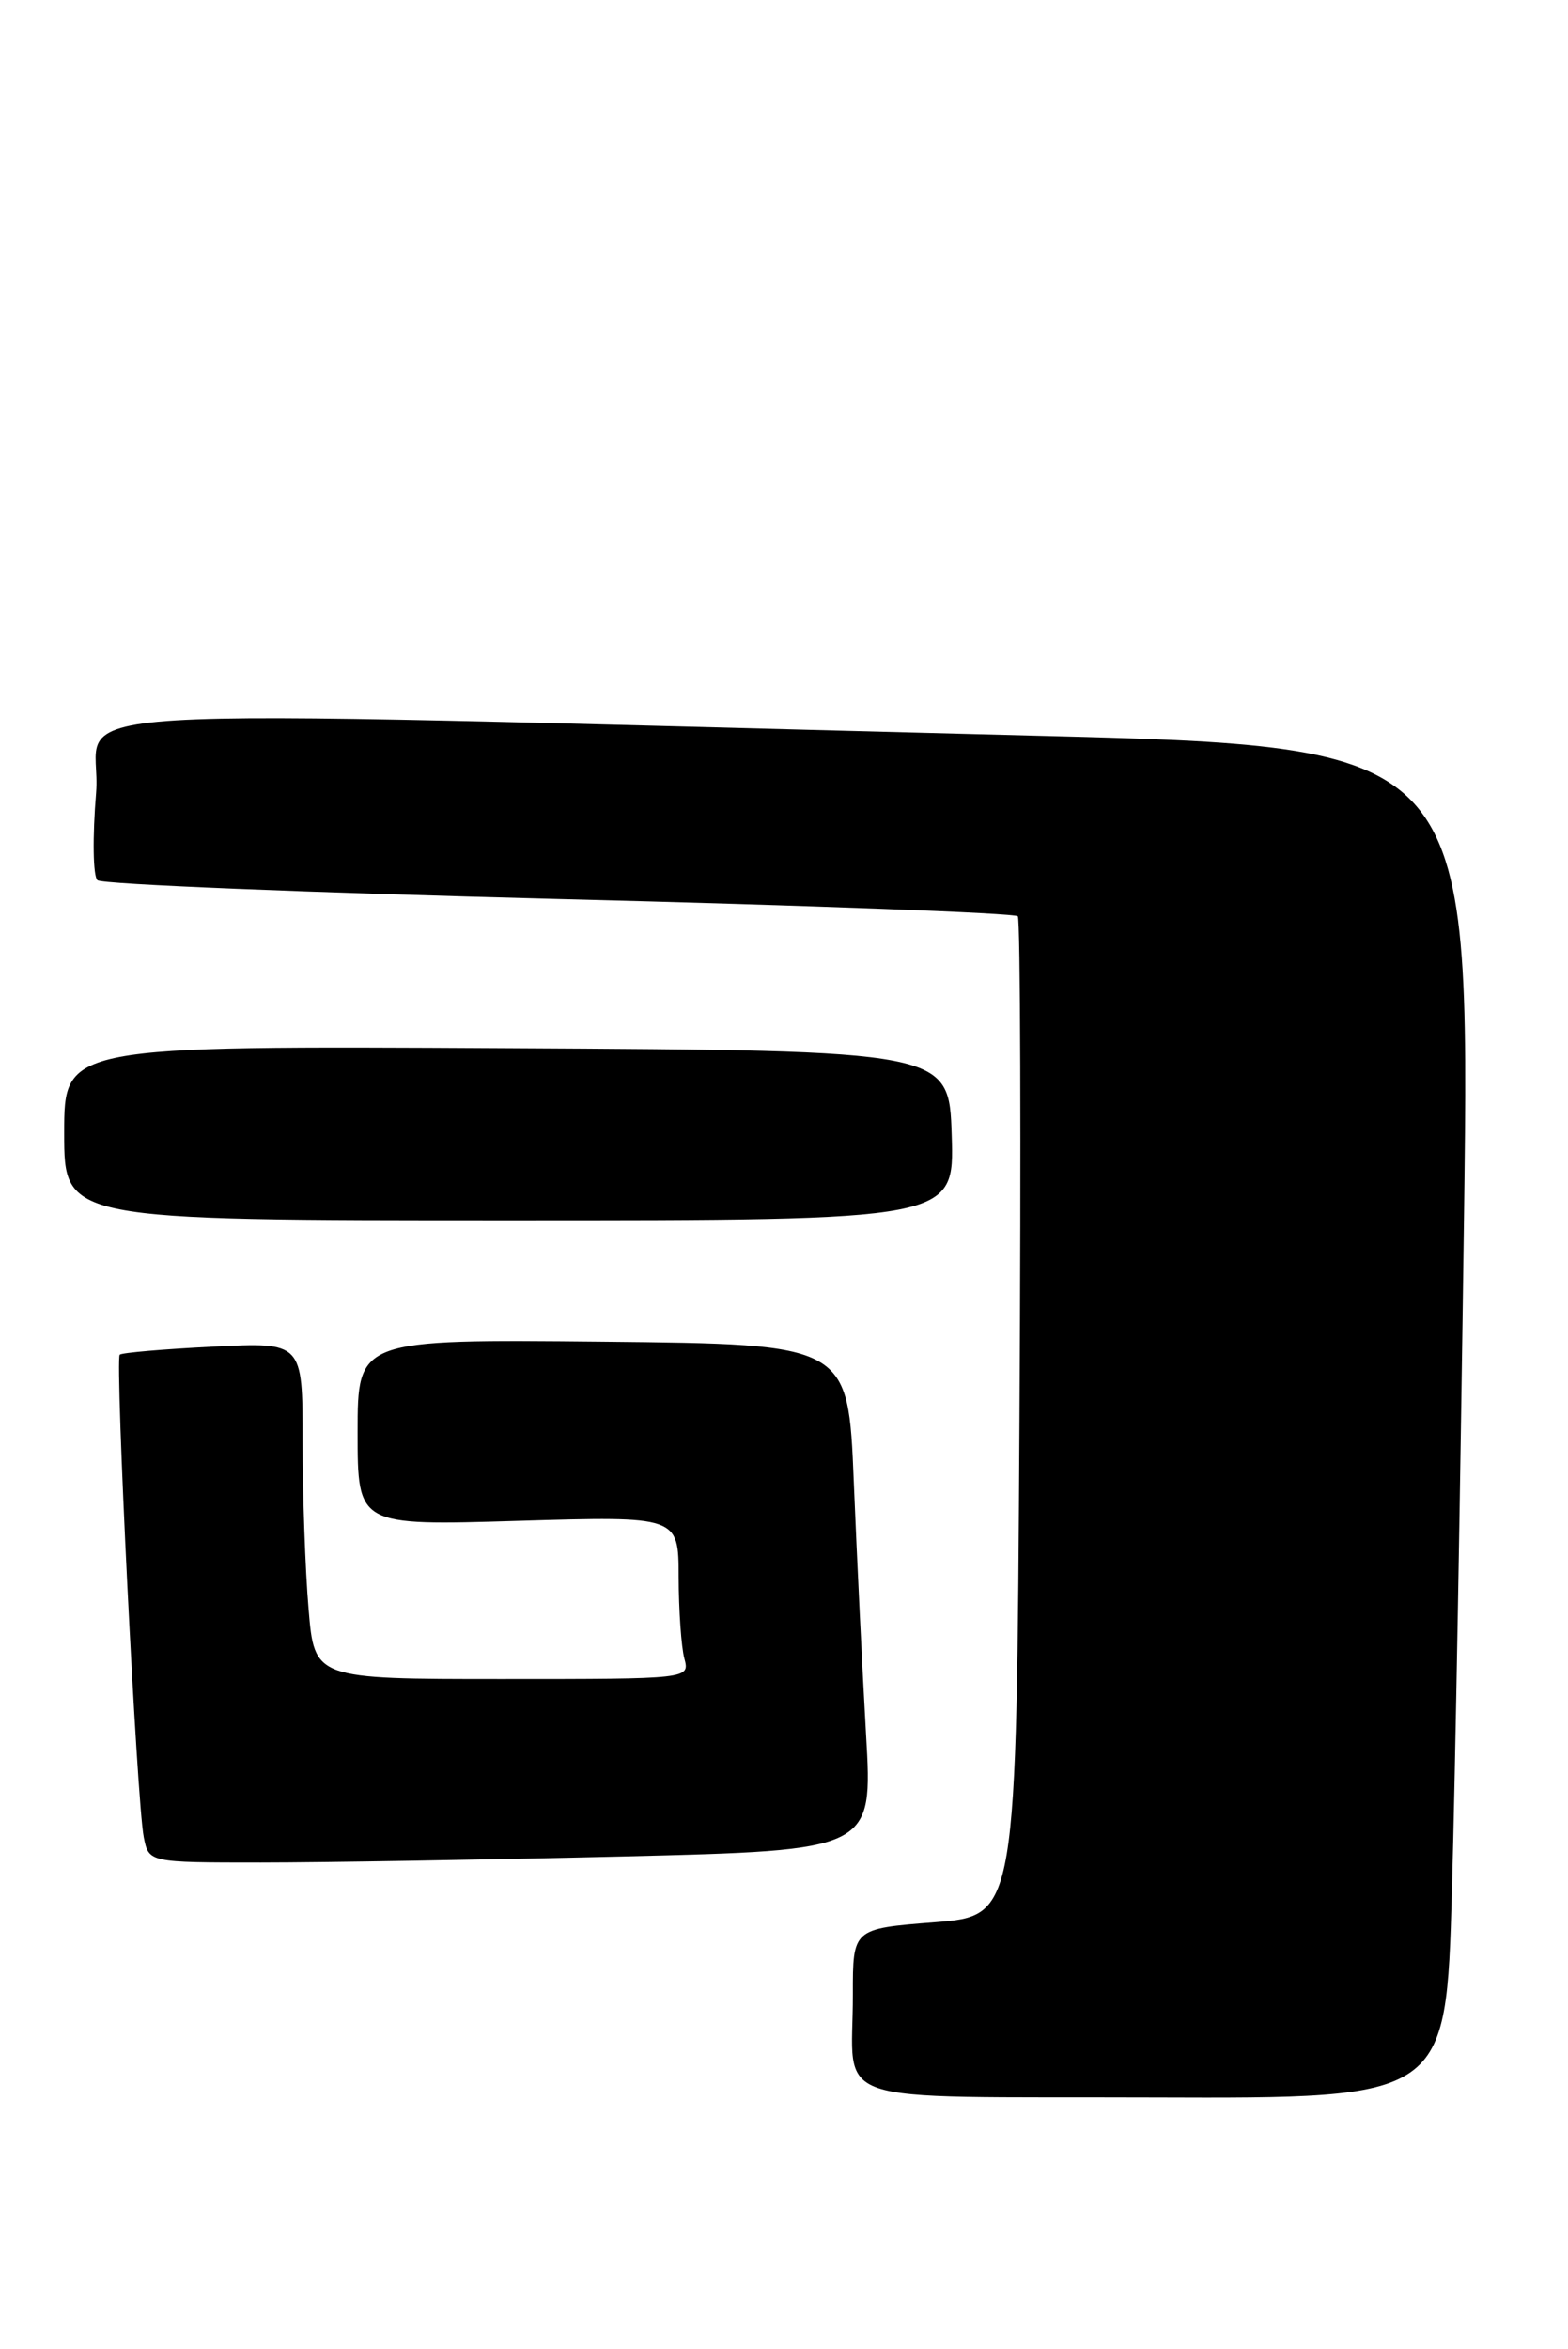 <?xml version="1.0" encoding="UTF-8" standalone="no"?>
<!DOCTYPE svg PUBLIC "-//W3C//DTD SVG 1.1//EN" "http://www.w3.org/Graphics/SVG/1.1/DTD/svg11.dtd" >
<svg xmlns="http://www.w3.org/2000/svg" xmlns:xlink="http://www.w3.org/1999/xlink" version="1.1" viewBox="0 0 171 256">
 <g >
 <path fill="currentColor"
d=" M 158.34 206.11 C 158.70 193.68 159.29 160.52 159.66 132.44 C 160.32 81.38 160.32 81.38 112.41 80.17 C -1.08 77.30 11.30 76.54 10.48 86.42 C 10.08 91.22 10.14 95.51 10.63 95.94 C 11.11 96.38 33.77 97.30 61.00 97.99 C 88.23 98.67 110.73 99.52 111.00 99.87 C 111.28 100.22 111.36 124.87 111.18 154.65 C 110.86 208.80 110.86 208.80 101.93 209.51 C 93.00 210.21 93.00 210.21 93.01 217.36 C 93.04 229.75 89.35 228.48 125.90 228.61 C 157.69 228.72 157.69 228.72 158.34 206.11 Z  M 67.93 202.34 C 95.18 201.67 95.18 201.67 94.45 189.09 C 94.05 182.16 93.45 169.75 93.11 161.50 C 92.50 146.50 92.50 146.50 65.75 146.23 C 39.00 145.97 39.00 145.97 39.00 156.13 C 39.00 166.29 39.00 166.29 56.50 165.76 C 74.00 165.24 74.00 165.24 74.01 171.87 C 74.02 175.52 74.30 179.51 74.63 180.75 C 75.23 183.00 75.23 183.00 54.76 183.00 C 34.29 183.00 34.29 183.00 33.65 175.35 C 33.29 171.14 33.00 162.88 33.00 156.99 C 33.00 146.28 33.00 146.28 23.25 146.77 C 17.89 147.04 13.30 147.43 13.06 147.65 C 12.52 148.14 14.92 196.48 15.68 200.25 C 16.23 203.00 16.23 203.00 28.45 203.00 C 35.18 203.00 52.94 202.70 67.93 202.34 Z  M 103.79 123.75 C 103.50 114.50 103.50 114.50 55.25 114.24 C 7.00 113.98 7.00 113.98 7.00 123.49 C 7.00 133.00 7.00 133.00 55.54 133.00 C 104.08 133.00 104.08 133.00 103.79 123.75 Z "/>
</g>
</svg>